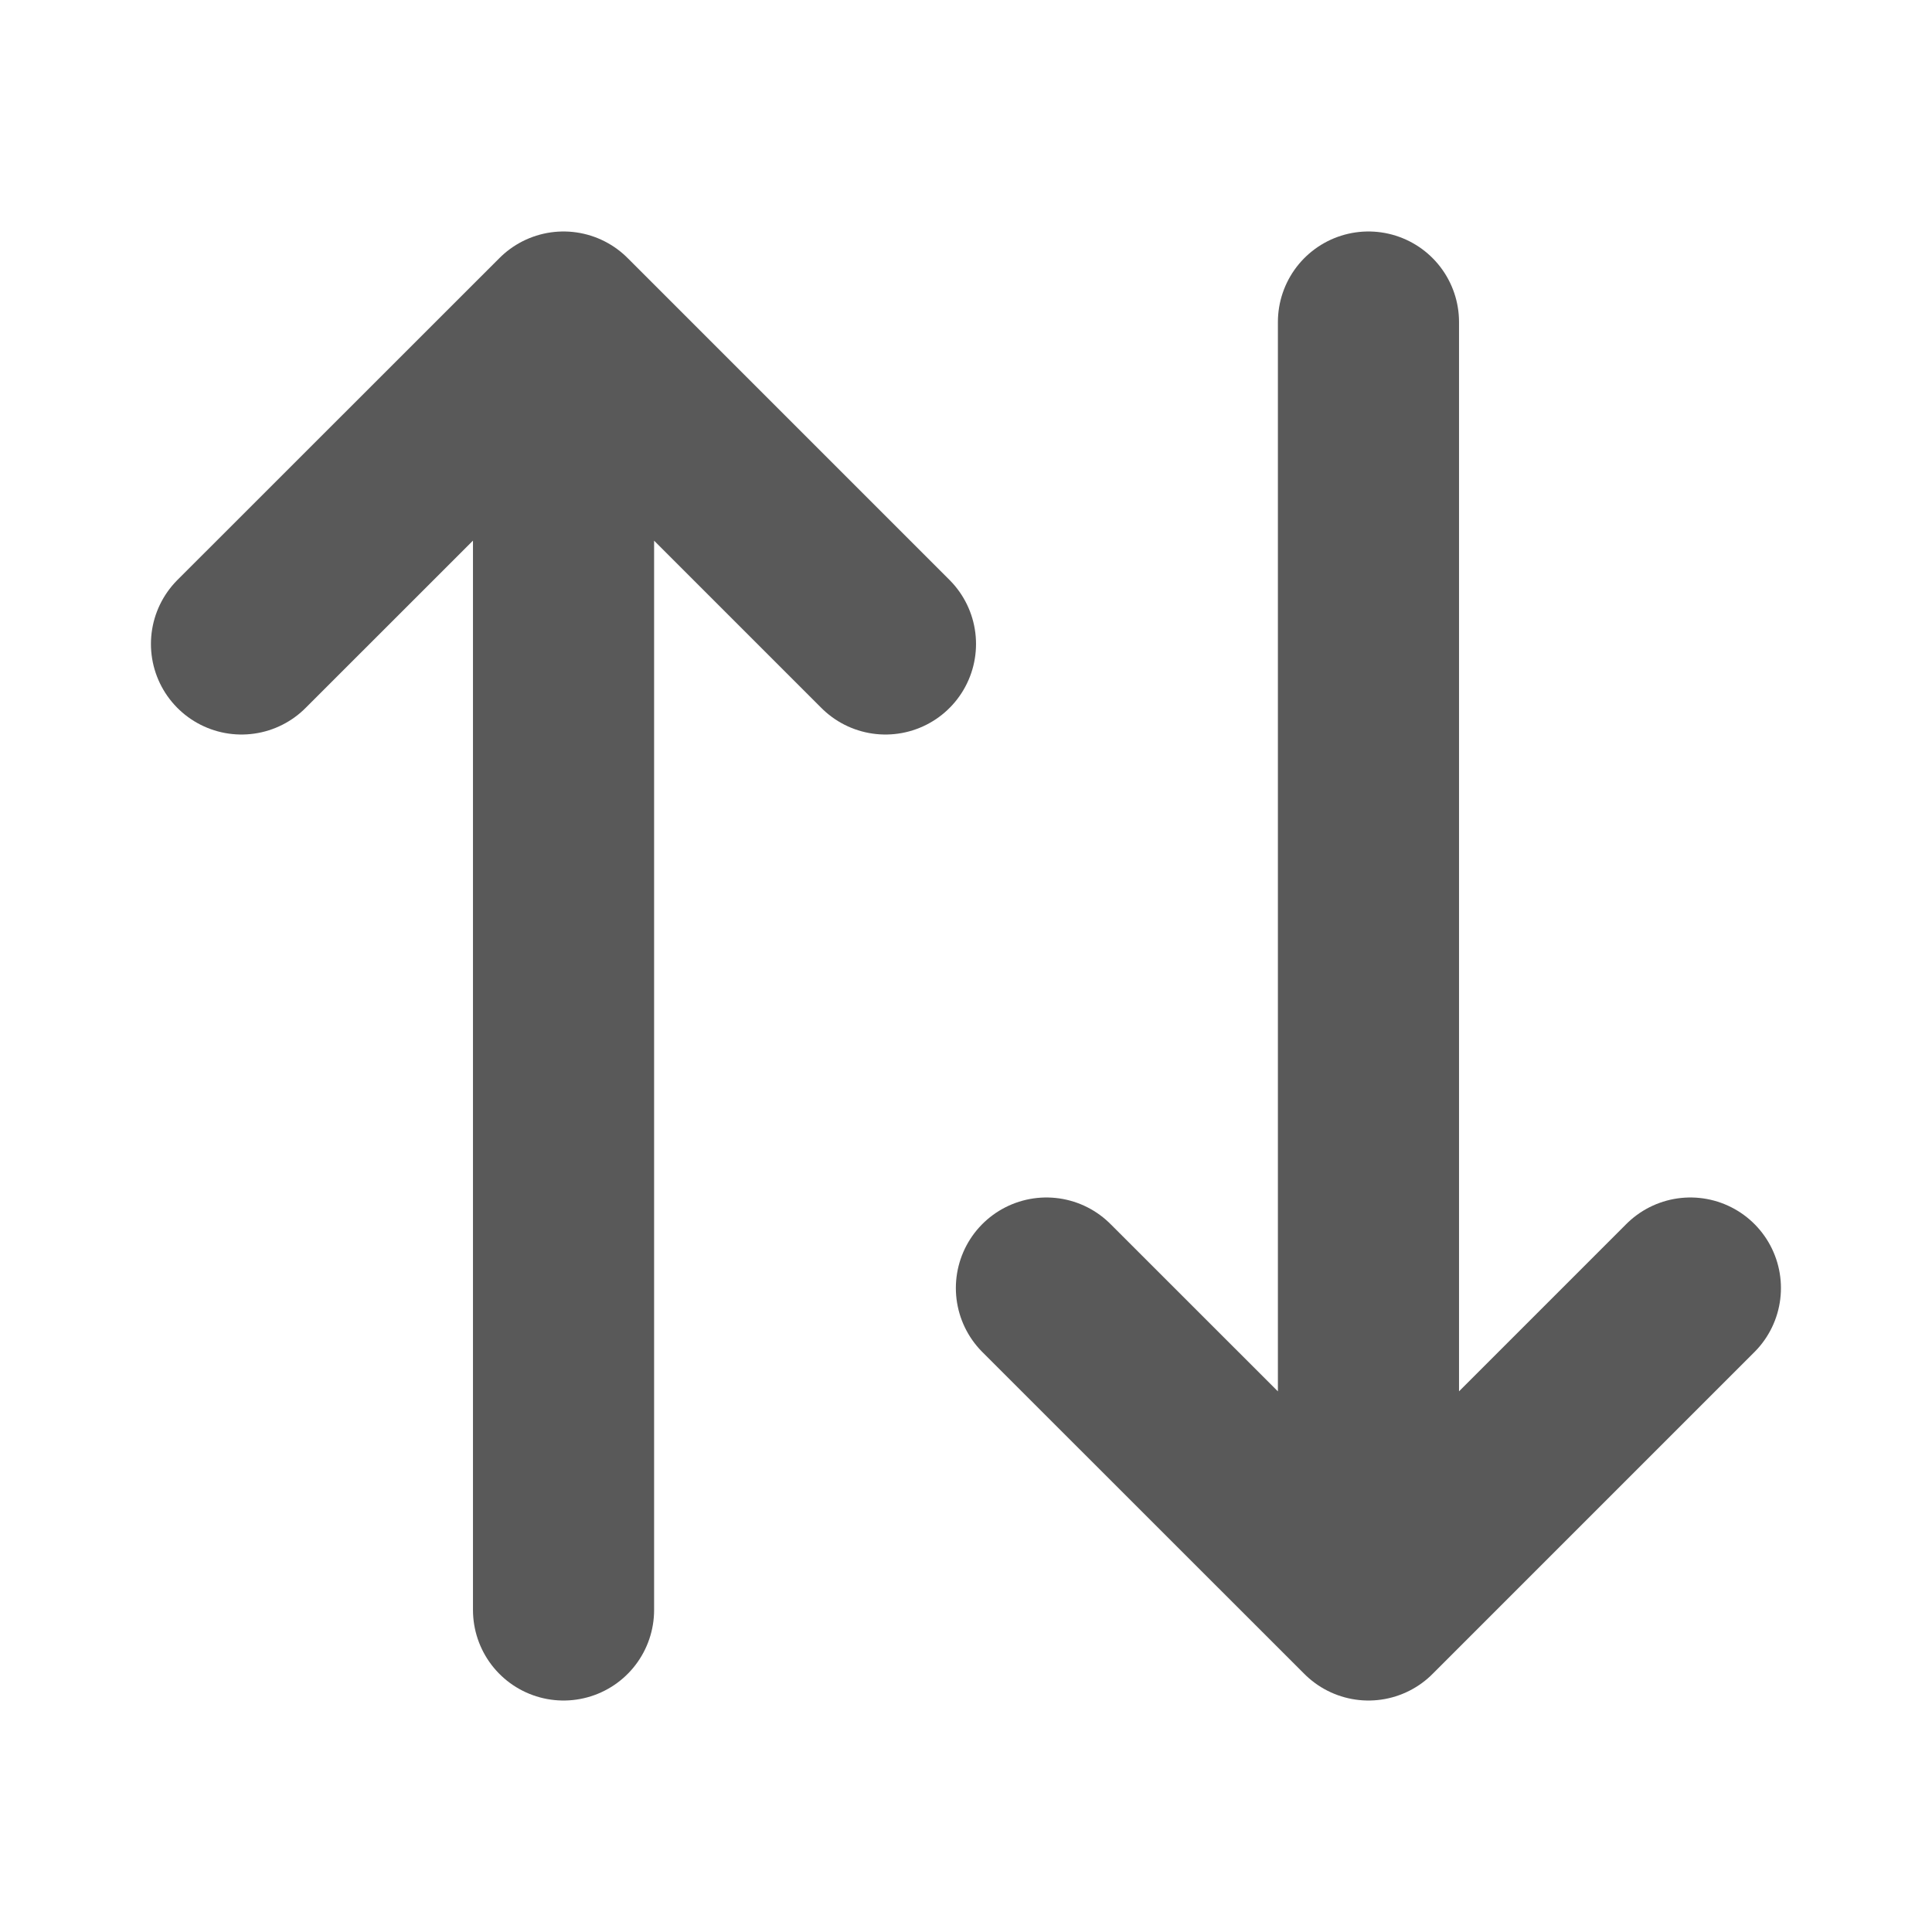 <svg width="16" height="16" viewBox="0 0 16 16" fill="none" xmlns="http://www.w3.org/2000/svg">
<path d="M4.667 13.333V2.667M4.667 2.667L2 5.333M4.667 2.667L7.333 5.333" stroke="#595959" stroke-width="1.5" stroke-linecap="round" stroke-linejoin="round"/>
<path d="M11.333 2.667V13.333M11.333 13.333L8.666 10.667M11.333 13.333L13.999 10.667" stroke="#595959" stroke-width="1.5" stroke-linecap="round" stroke-linejoin="round"/>
</svg>
